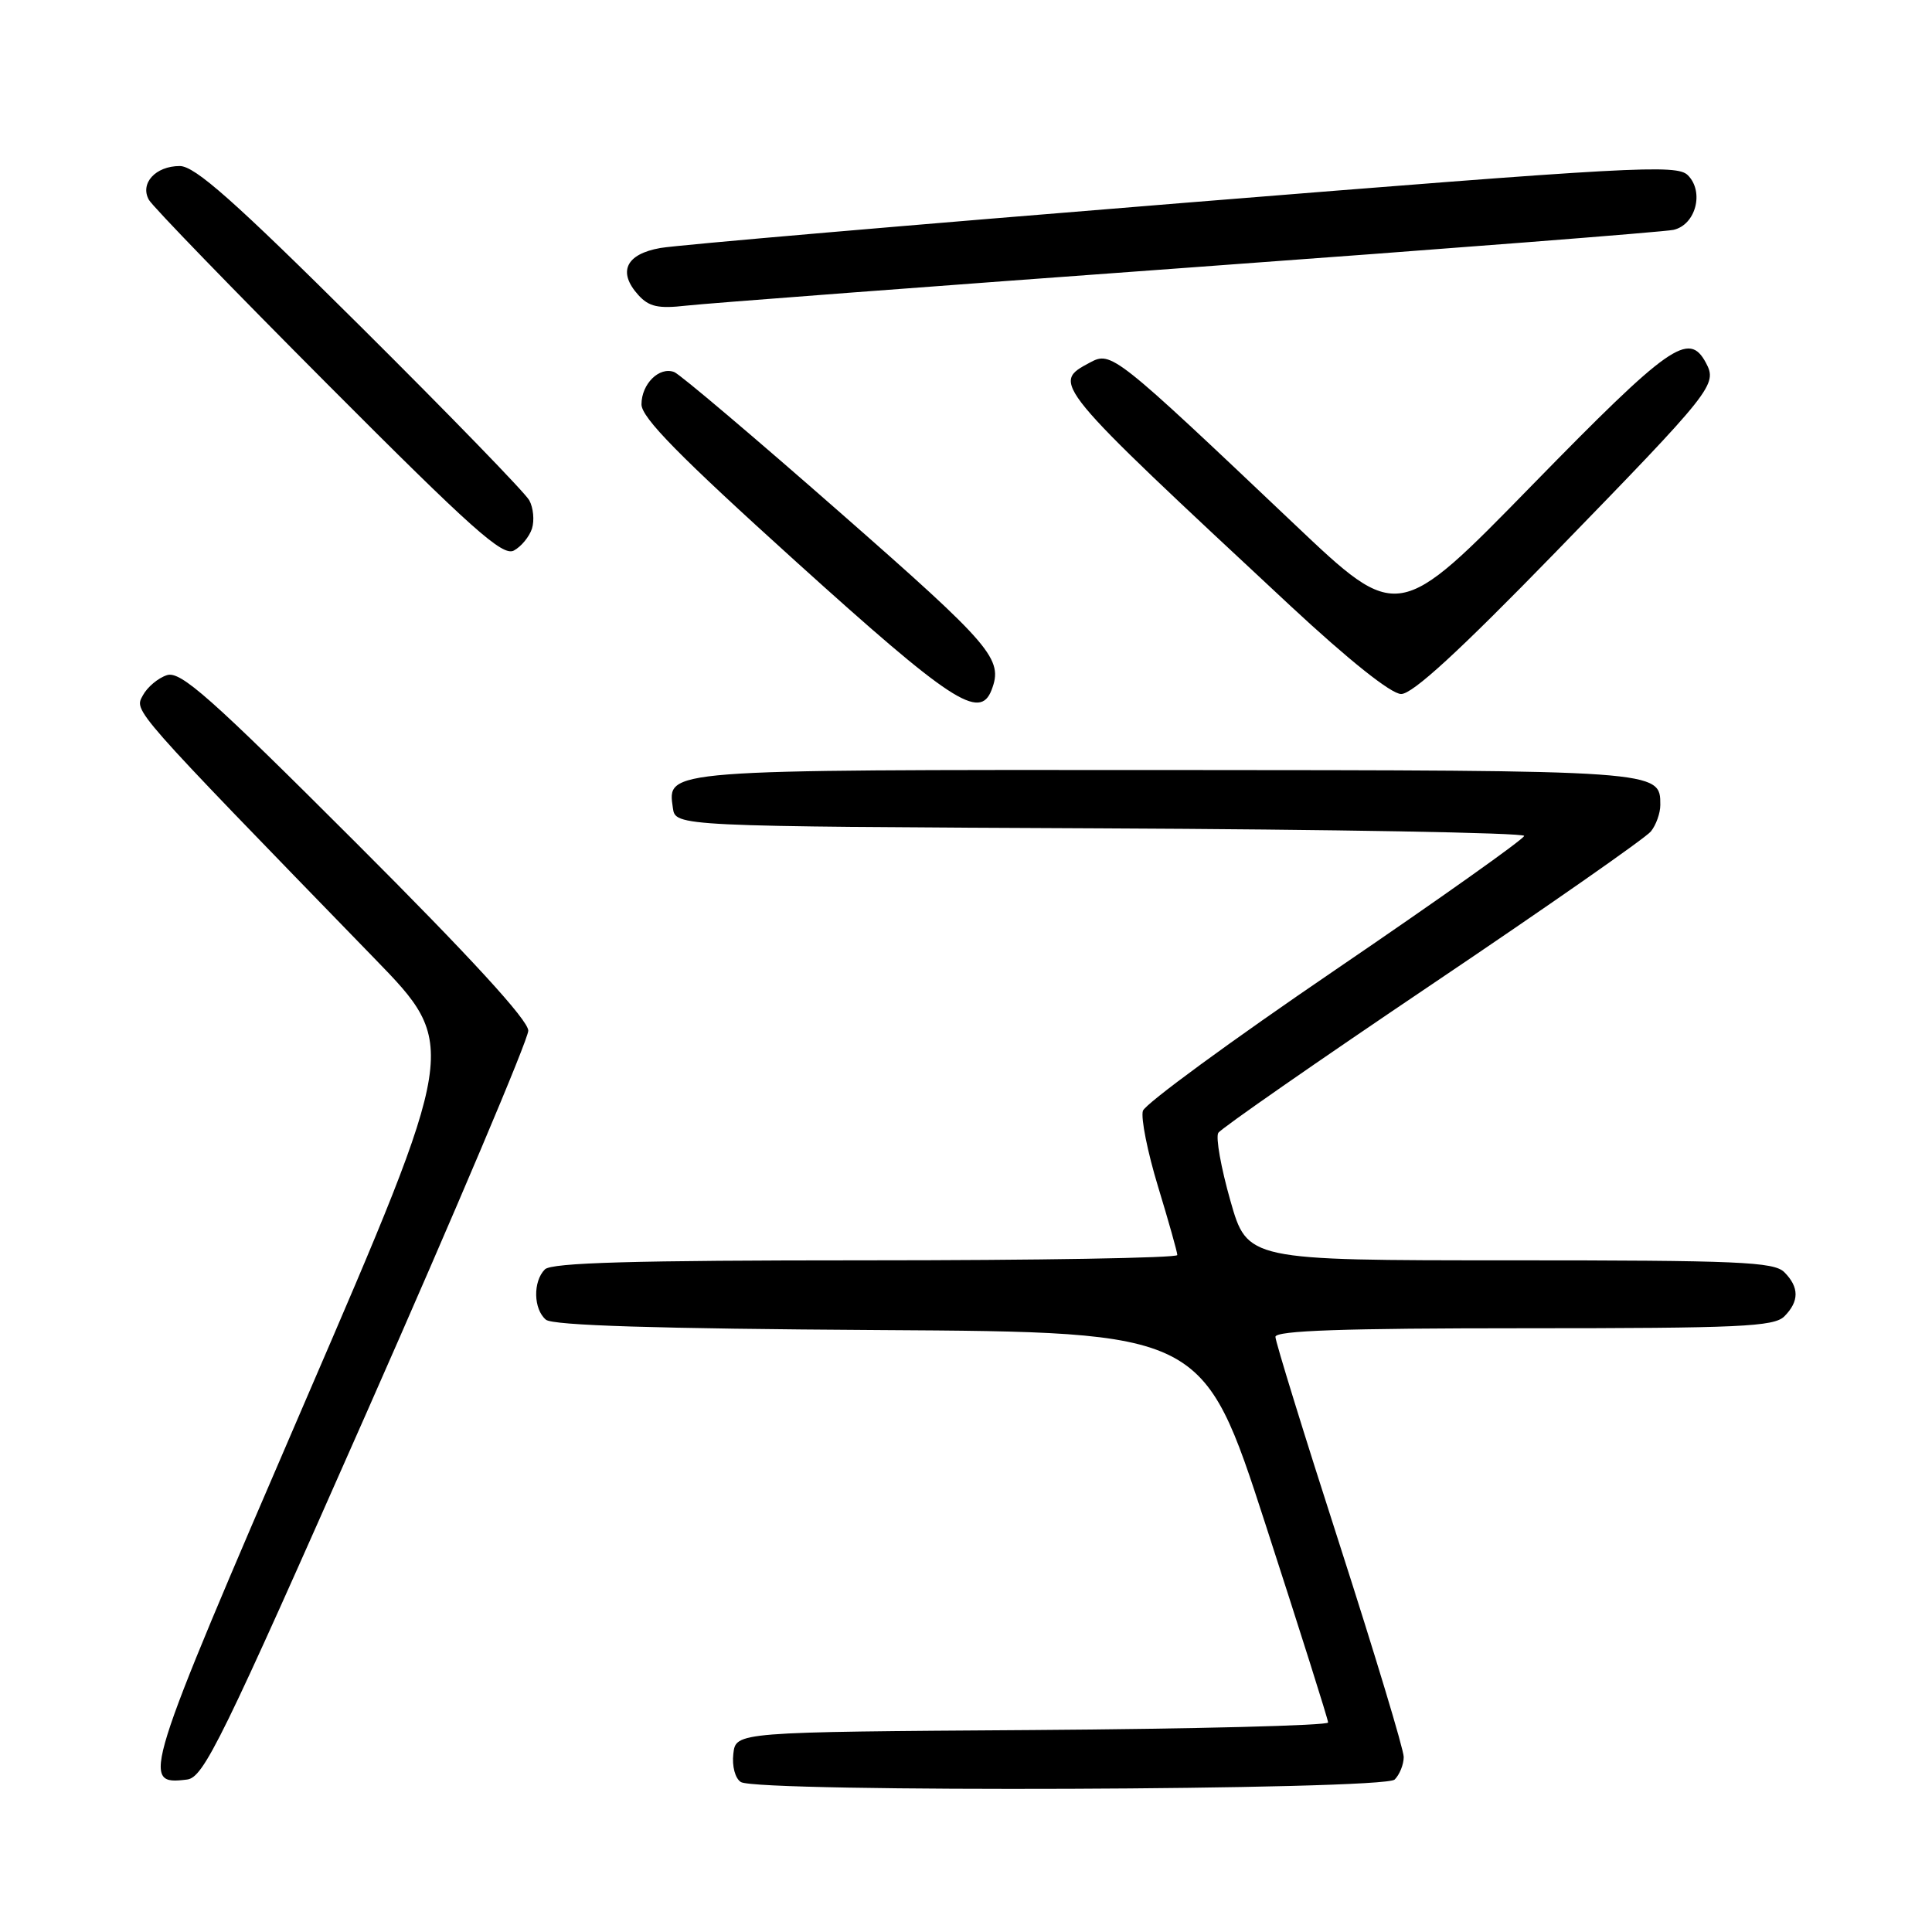 <?xml version="1.0" encoding="UTF-8" standalone="no"?>
<!DOCTYPE svg PUBLIC "-//W3C//DTD SVG 1.1//EN" "http://www.w3.org/Graphics/SVG/1.1/DTD/svg11.dtd" >
<svg xmlns="http://www.w3.org/2000/svg" xmlns:xlink="http://www.w3.org/1999/xlink" version="1.1" viewBox="0 0 256 256">
 <g >
 <path fill="currentColor"
d=" M 184.80 235.80 C 185.46 235.14 186.00 233.79 186.00 232.81 C 186.00 231.82 182.17 219.15 177.50 204.64 C 172.82 190.14 169.00 177.76 169.00 177.14 C 169.00 176.31 178.02 176.00 201.93 176.00 C 230.53 176.00 235.06 175.79 236.43 174.43 C 238.42 172.43 238.42 170.57 236.43 168.57 C 235.06 167.20 230.36 167.00 200.07 167.00 C 165.28 167.00 165.28 167.00 163.03 159.09 C 161.79 154.74 161.07 150.70 161.43 150.11 C 161.79 149.53 174.56 140.65 189.79 130.39 C 205.03 120.13 218.06 111.03 218.75 110.17 C 219.44 109.32 220.00 107.74 220.00 106.67 C 220.00 102.05 220.24 102.07 154.44 102.03 C 87.67 102.00 88.43 101.94 89.16 107.06 C 89.50 109.50 89.50 109.50 145.75 109.76 C 176.69 109.90 201.98 110.35 201.96 110.76 C 201.94 111.17 190.69 119.15 176.96 128.50 C 163.22 137.85 151.74 146.26 151.44 147.19 C 151.15 148.12 152.05 152.65 153.45 157.24 C 154.85 161.84 156.00 165.92 156.00 166.30 C 156.00 166.69 137.42 167.00 114.70 167.00 C 83.91 167.00 73.09 167.31 72.20 168.20 C 70.60 169.80 70.68 173.49 72.34 174.87 C 73.26 175.63 86.93 176.06 116.55 176.24 C 159.42 176.50 159.42 176.50 167.69 202.00 C 172.24 216.03 175.98 227.83 175.98 228.24 C 175.99 228.64 158.34 229.09 136.75 229.24 C 97.50 229.50 97.50 229.50 97.17 232.39 C 96.98 234.03 97.41 235.65 98.17 236.13 C 100.39 237.53 183.38 237.22 184.80 235.80 Z  M 48.62 187.08 C 60.38 160.45 70.00 137.72 70.00 136.57 C 70.00 135.18 62.35 126.84 47.13 111.63 C 27.84 92.35 23.93 88.89 22.13 89.46 C 20.96 89.83 19.52 91.04 18.93 92.14 C 17.78 94.28 17.12 93.53 49.62 127.00 C 60.79 138.50 60.79 138.50 40.36 185.86 C 18.88 235.68 18.60 236.56 24.78 235.80 C 26.99 235.53 29.32 230.79 48.62 187.08 Z  M 131.39 91.42 C 132.96 87.33 131.53 85.65 111.36 67.95 C 100.00 57.98 90.10 49.59 89.34 49.30 C 87.36 48.54 85.00 50.87 85.00 53.58 C 85.00 55.34 89.99 60.42 105.52 74.46 C 126.03 92.99 129.83 95.49 131.39 91.42 Z  M 206.04 73.25 C 227.02 51.67 227.59 50.96 226.04 48.07 C 223.78 43.85 221.23 45.65 203.06 64.24 C 185.25 82.48 185.25 82.48 171.55 69.49 C 147.67 46.85 147.26 46.52 144.44 48.03 C 139.29 50.79 139.19 50.66 171.00 80.29 C 178.73 87.48 184.32 91.94 185.65 91.96 C 187.15 91.99 193.31 86.33 206.04 73.25 Z  M 70.49 70.04 C 70.83 68.96 70.67 67.27 70.13 66.29 C 69.59 65.30 59.53 54.94 47.77 43.25 C 31.04 26.62 25.83 22.00 23.82 22.00 C 20.61 22.00 18.51 24.30 19.73 26.48 C 20.21 27.35 30.89 38.37 43.46 50.98 C 62.57 70.15 66.60 73.75 68.09 72.95 C 69.06 72.43 70.14 71.12 70.49 70.04 Z  M 157.50 35.46 C 191.60 32.98 220.51 30.73 221.73 30.46 C 224.69 29.81 225.85 25.42 223.65 23.22 C 222.18 21.75 216.72 22.05 156.77 26.89 C 120.87 29.79 89.70 32.47 87.51 32.86 C 82.93 33.66 81.81 36.03 84.58 39.09 C 85.99 40.65 87.22 40.92 90.92 40.50 C 93.44 40.21 123.40 37.94 157.50 35.46 Z "/>
</g>
</svg>
